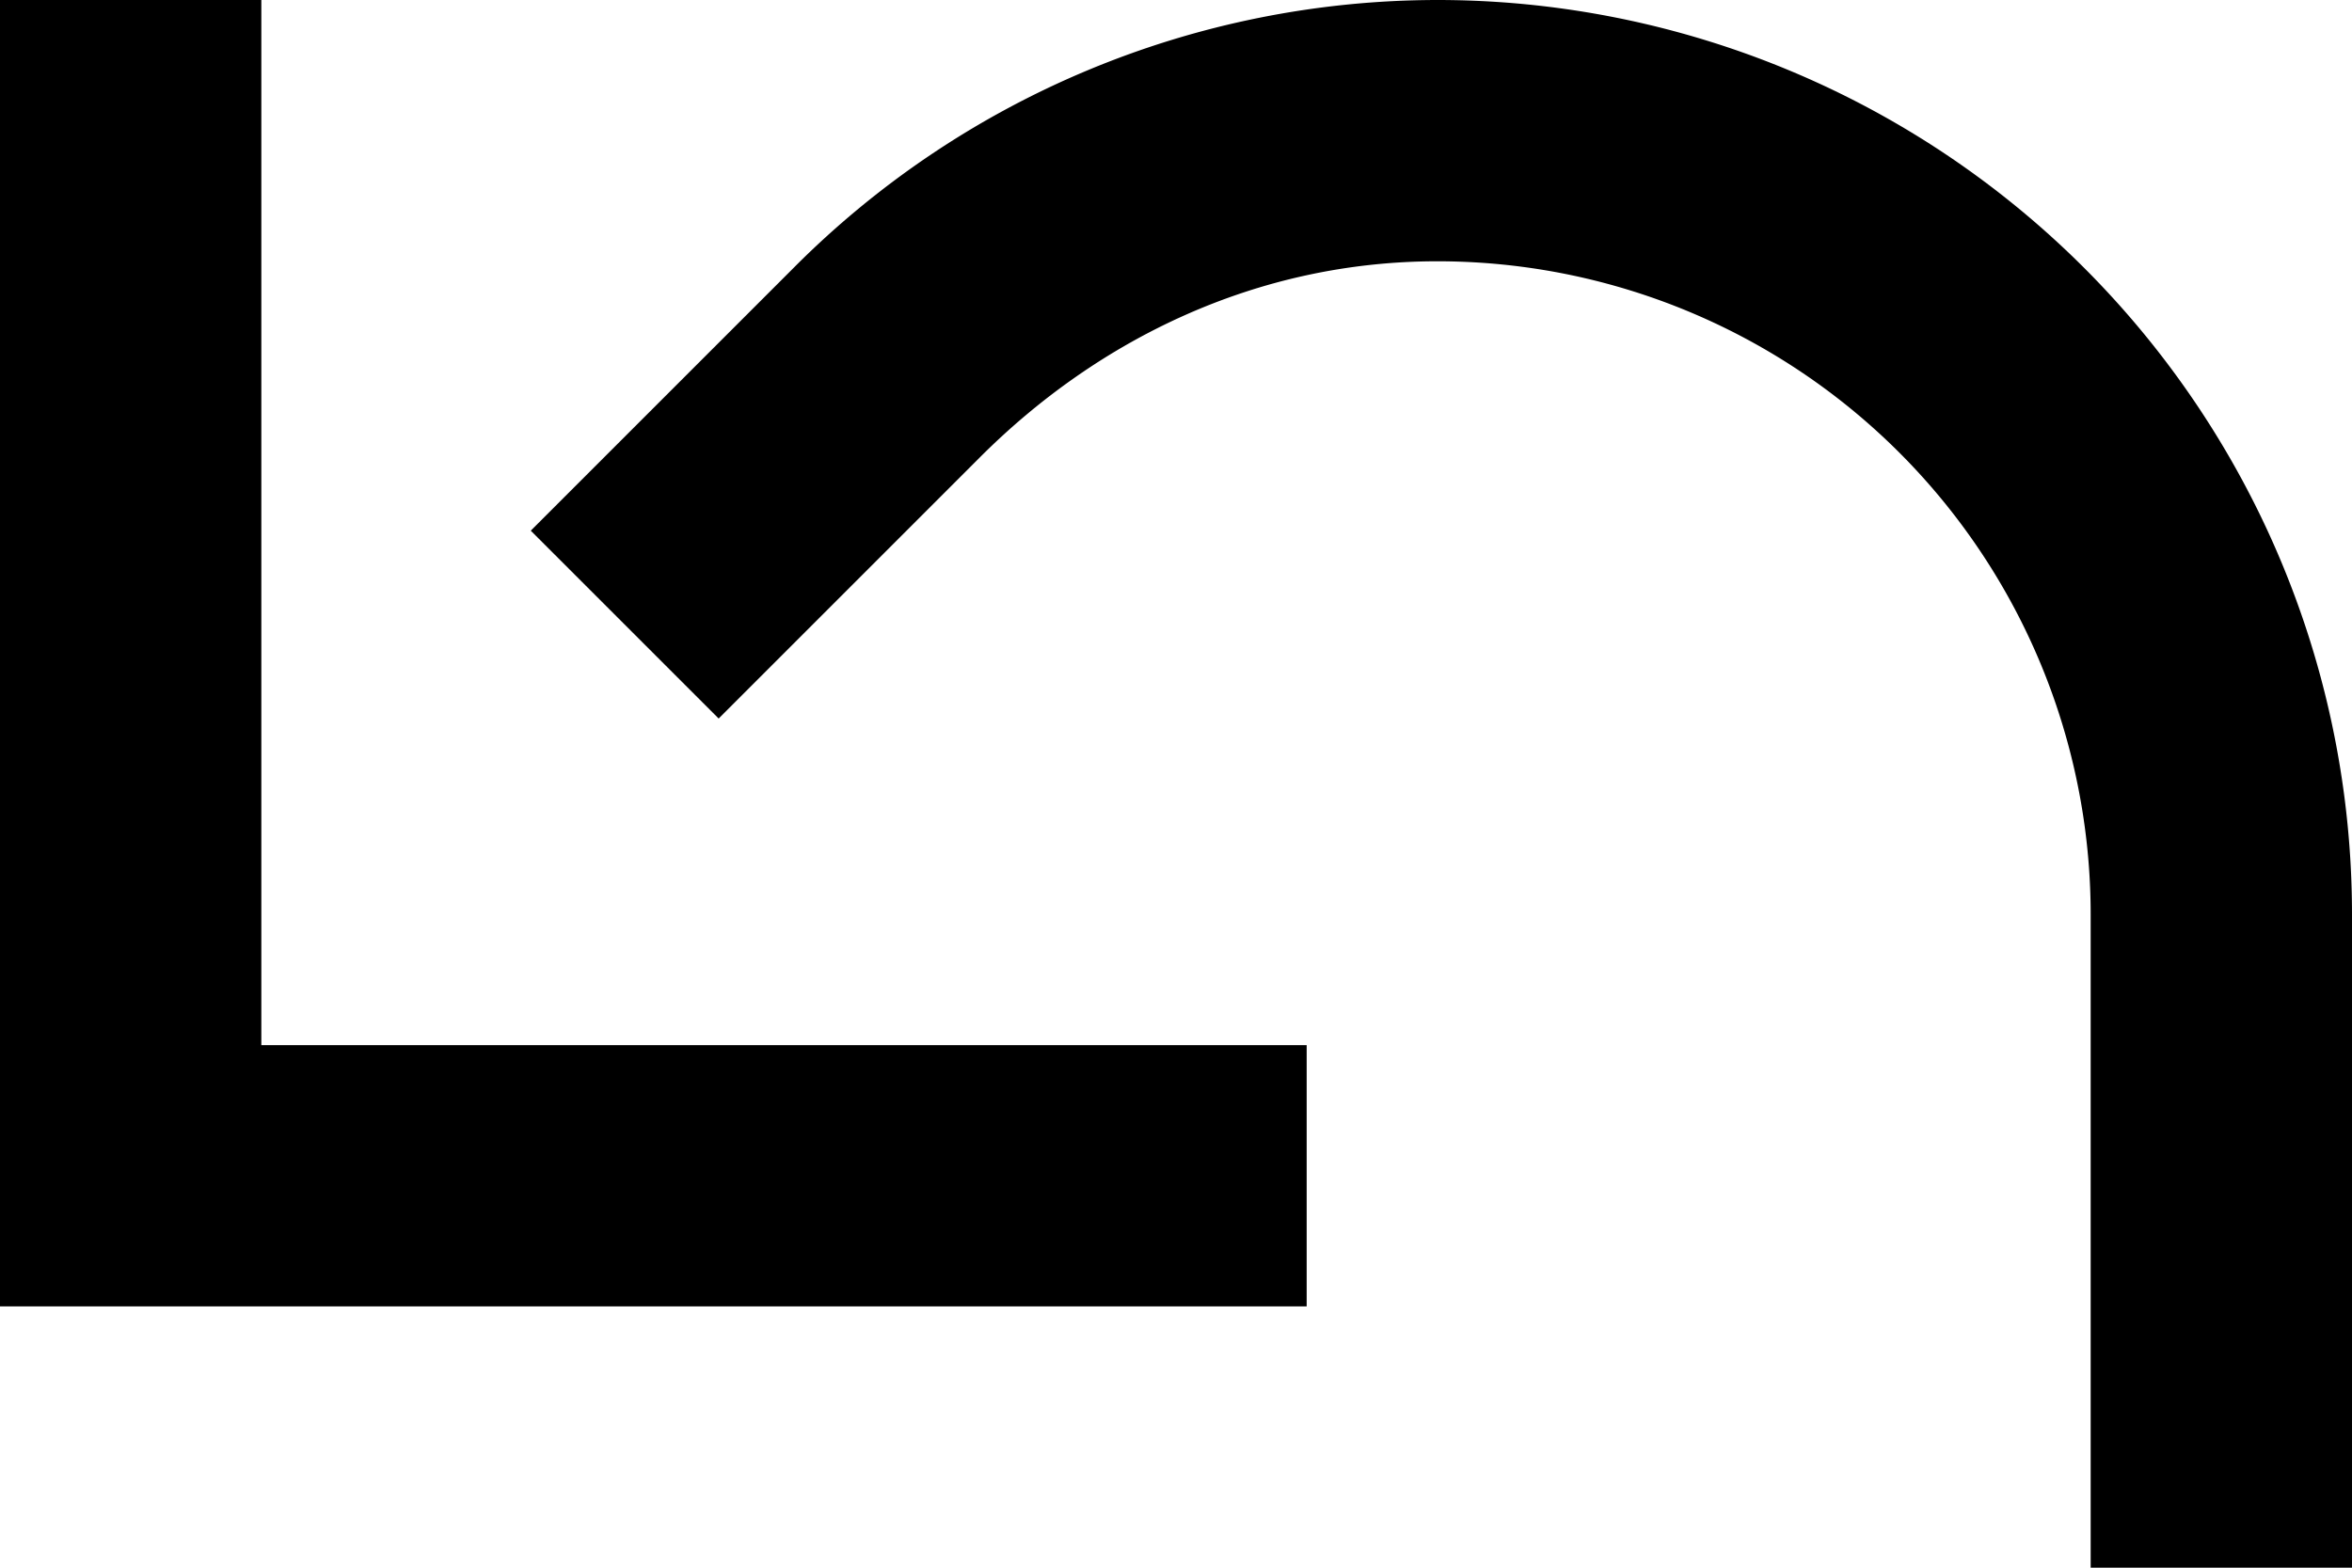<svg xmlns="http://www.w3.org/2000/svg" version="1.0" width="9" height="6"><path d="M0 5V0h1v4h4v1H0z"/><path d="M5.5 0a3.48 3.48 0 0 0-2.469 1.031l-1 1 .719.719 1-1C4.202 1.298 4.81 1 5.5 1A2.5 2.5 0 0 1 8 3.5V6h1V3.5A3.5 3.5 0 0 0 5.5 0z"/></svg>